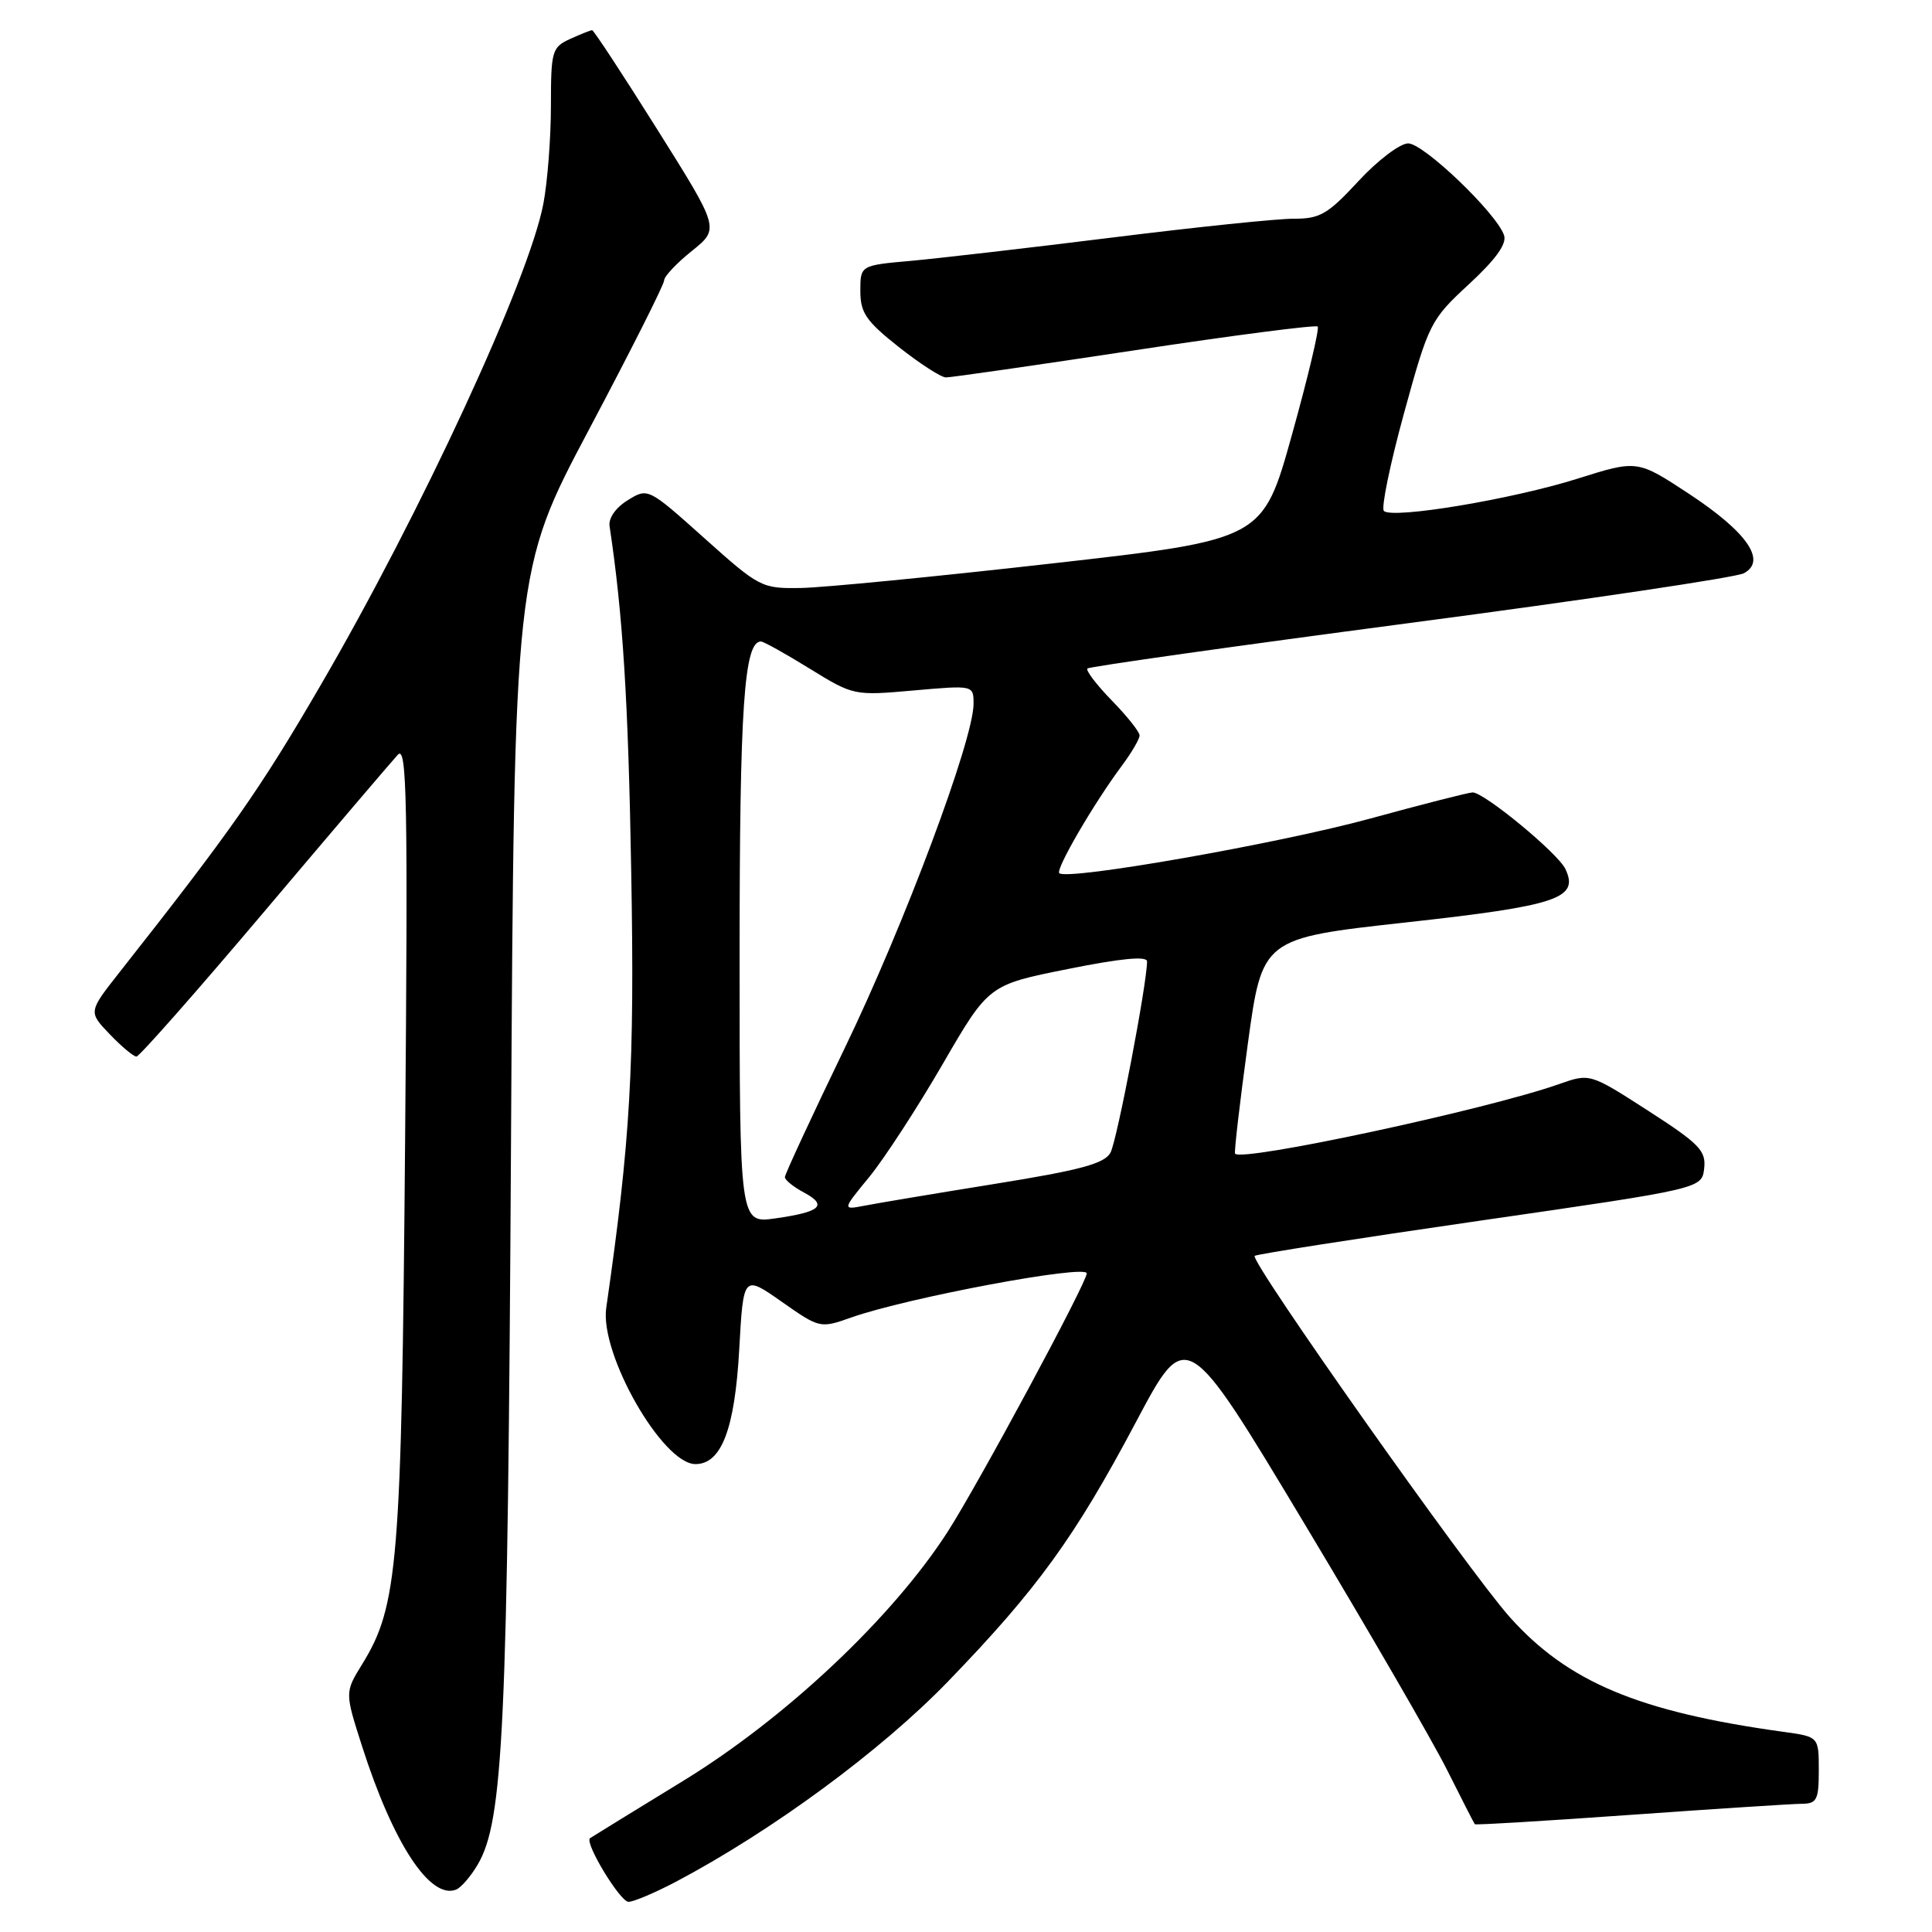<?xml version="1.0" encoding="UTF-8" standalone="no"?>
<!DOCTYPE svg PUBLIC "-//W3C//DTD SVG 1.1//EN" "http://www.w3.org/Graphics/SVG/1.1/DTD/svg11.dtd" >
<svg xmlns="http://www.w3.org/2000/svg" xmlns:xlink="http://www.w3.org/1999/xlink" version="1.1" viewBox="0 0 256 256">
 <g >
 <path fill="currentColor"
d=" M 89.51 249.37 C 102.27 242.63 116.75 231.98 125.62 222.80 C 137.47 210.54 142.42 203.70 150.54 188.39 C 157.20 175.83 157.20 175.83 172.71 201.67 C 181.24 215.87 189.80 230.65 191.73 234.50 C 193.66 238.35 195.32 241.60 195.42 241.72 C 195.52 241.84 204.80 241.28 216.05 240.48 C 227.30 239.68 237.51 239.02 238.75 239.01 C 240.74 239.00 241.00 238.49 241.00 234.56 C 241.00 230.12 241.00 230.12 236.25 229.47 C 217.12 226.82 207.72 222.87 200.03 214.25 C 194.53 208.07 165.58 167.08 166.25 166.41 C 166.48 166.19 179.90 164.09 196.08 161.75 C 225.50 157.50 225.50 157.50 225.81 154.83 C 226.08 152.48 225.19 151.56 218.39 147.18 C 210.67 142.21 210.67 142.21 206.58 143.65 C 197.00 147.03 164.41 154.02 163.65 152.86 C 163.52 152.66 164.27 146.16 165.33 138.41 C 167.25 124.33 167.25 124.33 186.27 122.23 C 206.44 120.00 209.27 119.05 207.42 115.14 C 206.43 113.05 196.67 105.00 195.13 105.00 C 194.62 105.00 188.52 106.56 181.57 108.46 C 169.50 111.77 141.38 116.71 140.36 115.70 C 139.85 115.18 144.94 106.44 148.69 101.41 C 149.96 99.70 151.00 97.92 151.00 97.45 C 151.00 96.97 149.34 94.89 147.31 92.81 C 145.29 90.73 143.84 88.83 144.09 88.58 C 144.34 88.33 163.59 85.61 186.88 82.54 C 210.16 79.47 230.05 76.51 231.07 75.96 C 234.14 74.32 231.52 70.52 223.81 65.44 C 216.95 60.93 216.95 60.93 209.05 63.42 C 200.42 66.15 184.47 68.81 183.37 67.70 C 182.99 67.32 184.19 61.49 186.04 54.75 C 189.32 42.81 189.54 42.38 194.64 37.66 C 198.22 34.35 199.69 32.30 199.29 31.16 C 198.28 28.23 188.64 19.00 186.59 19.00 C 185.51 19.00 182.54 21.25 180.00 24.00 C 175.95 28.38 174.89 29.00 171.44 28.98 C 169.27 28.97 158.50 30.09 147.50 31.46 C 136.50 32.83 124.46 34.22 120.75 34.56 C 114.00 35.16 114.00 35.16 114.00 38.56 C 114.00 41.45 114.76 42.55 119.09 45.98 C 121.89 48.19 124.70 50.01 125.34 50.01 C 125.98 50.02 137.22 48.40 150.32 46.42 C 163.42 44.43 174.35 43.02 174.60 43.27 C 174.85 43.52 173.32 49.97 171.19 57.61 C 167.32 71.50 167.32 71.50 139.41 74.66 C 124.06 76.40 109.09 77.86 106.15 77.91 C 100.92 78.00 100.64 77.85 93.33 71.31 C 85.87 64.63 85.85 64.63 83.18 66.28 C 81.60 67.25 80.61 68.66 80.77 69.71 C 82.53 81.37 83.25 92.78 83.64 115.50 C 84.10 141.38 83.54 151.02 80.33 173.30 C 79.45 179.40 87.79 194.00 92.15 194.00 C 95.59 194.00 97.36 189.38 97.95 178.84 C 98.50 168.92 98.50 168.92 103.57 172.48 C 108.62 176.02 108.67 176.03 112.81 174.57 C 120.22 171.95 144.00 167.50 144.00 168.73 C 144.00 169.97 129.58 196.74 125.55 203.00 C 118.20 214.39 104.10 227.66 90.50 235.99 C 83.90 240.03 78.36 243.44 78.18 243.57 C 77.41 244.14 82.16 252.00 83.28 252.00 C 83.96 252.00 86.76 250.81 89.51 249.37 Z  M 63.28 247.10 C 66.71 241.30 67.27 229.21 67.71 151.56 C 68.14 75.61 68.14 75.61 78.07 56.87 C 83.53 46.57 88.00 37.70 88.00 37.16 C 88.00 36.63 89.65 34.87 91.68 33.25 C 95.35 30.30 95.35 30.30 87.09 17.15 C 82.55 9.92 78.67 4.00 78.46 4.00 C 78.26 4.00 76.95 4.52 75.55 5.16 C 73.14 6.26 73.00 6.74 73.00 14.02 C 73.00 18.26 72.55 24.09 72.00 26.99 C 70.10 37.02 55.74 68.05 42.40 90.94 C 34.42 104.65 30.60 110.10 15.87 128.79 C 11.70 134.08 11.70 134.08 14.54 137.04 C 16.10 138.67 17.69 140.00 18.08 140.00 C 18.46 140.00 26.10 131.34 35.05 120.75 C 44.00 110.16 51.95 100.83 52.72 100.00 C 53.92 98.71 54.06 106.01 53.68 151.00 C 53.21 207.29 52.76 212.79 47.98 220.53 C 45.69 224.25 45.69 224.25 47.97 231.37 C 52.09 244.25 56.98 251.71 60.42 250.39 C 61.07 250.14 62.36 248.66 63.28 247.10 Z  M 98.00 126.71 C 98.00 93.68 98.59 85.00 100.83 85.00 C 101.18 85.00 104.08 86.62 107.29 88.60 C 113.08 92.17 113.17 92.19 121.06 91.49 C 129.00 90.79 129.00 90.79 129.00 93.27 C 129.00 98.02 119.80 122.60 111.92 138.90 C 107.57 147.91 104.00 155.60 104.00 155.98 C 104.00 156.35 105.13 157.27 106.52 158.01 C 109.71 159.72 108.75 160.59 102.75 161.44 C 98.00 162.12 98.00 162.12 98.00 126.71 Z  M 115.21 155.92 C 117.19 153.49 121.56 146.78 124.91 141.00 C 131.00 130.50 131.00 130.50 141.50 128.40 C 148.56 126.98 152.00 126.65 151.99 127.40 C 151.98 130.38 148.01 151.12 147.15 152.72 C 146.37 154.18 143.22 155.04 131.83 156.87 C 123.95 158.14 116.17 159.44 114.55 159.76 C 111.59 160.33 111.59 160.33 115.21 155.92 Z "/>
</g>
</svg>